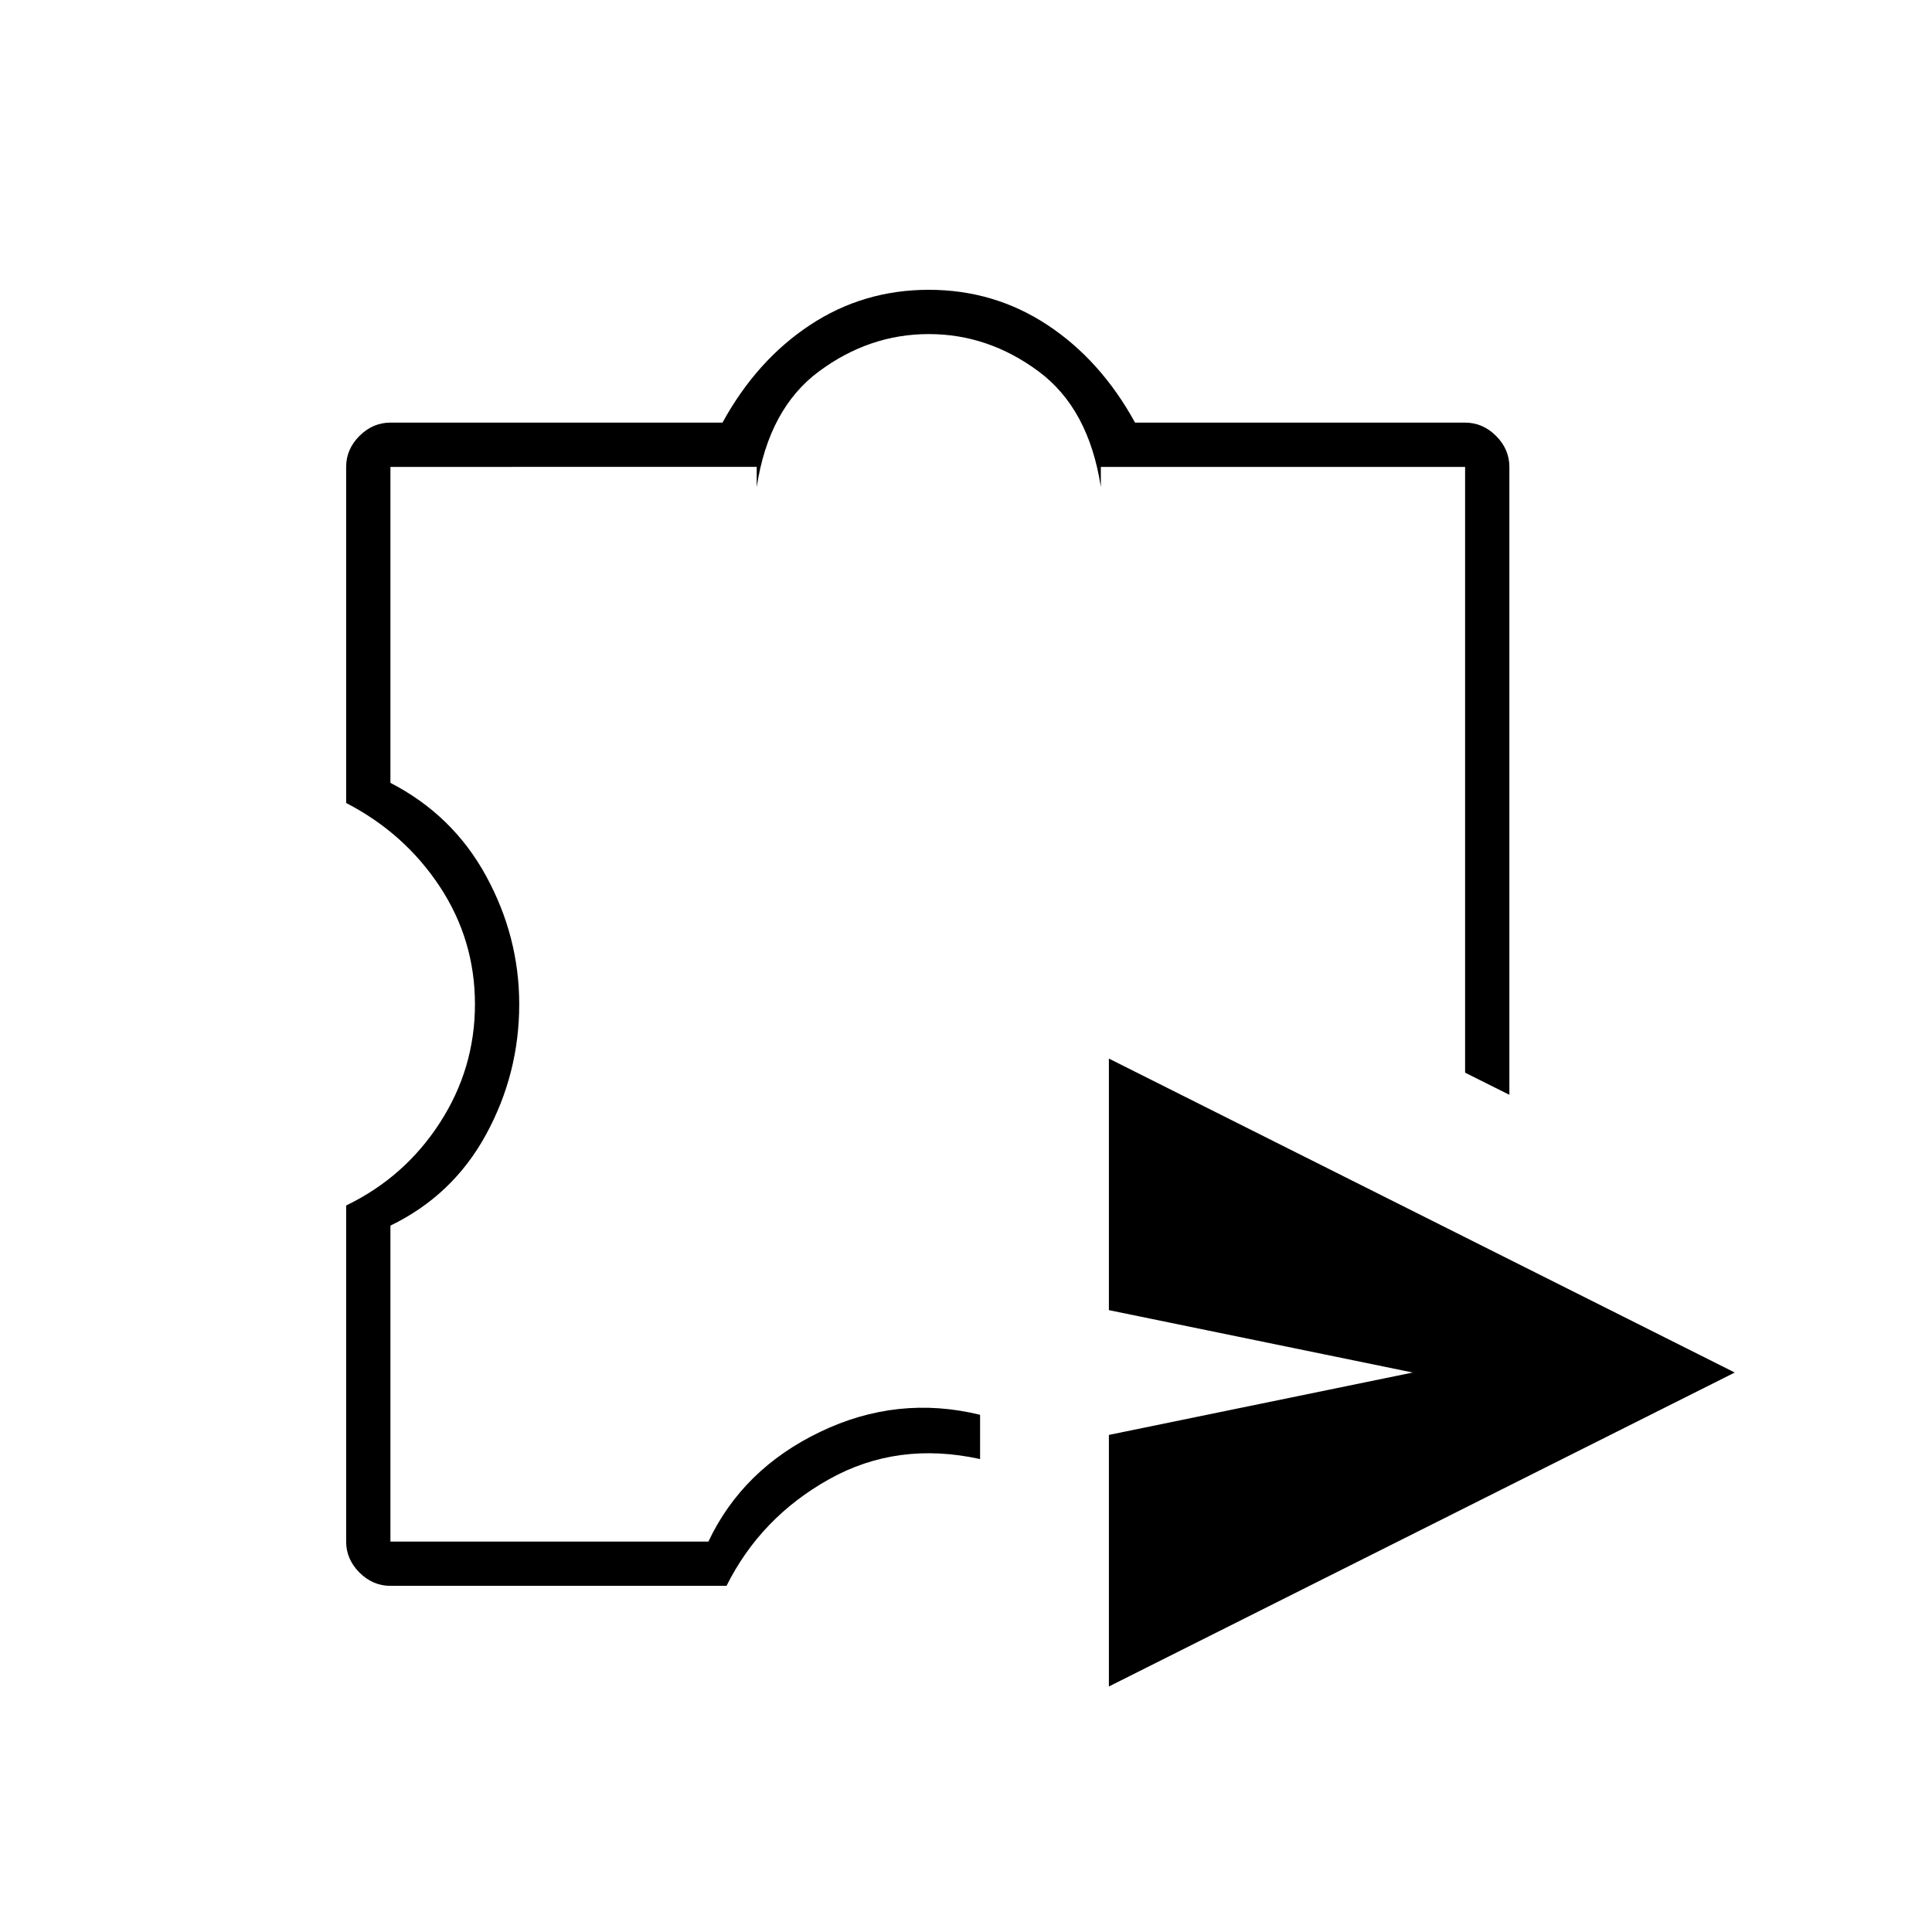 <svg xmlns="http://www.w3.org/2000/svg" width="48" height="48" viewBox="0 -960 960 960"><path d="M551-122v-125l151-31-151-31v-125l311 156-311 156Zm-357-50q-8.77 0-15.39-6.61Q172-185.23 172-194v-167q29-14 46.5-41t17.5-59q0-32-17.5-58.5T172-561v-167q0-8.78 6.61-15.39Q185.23-750 194-750h165q17-31 43.5-48.5t59-17.5q32.5 0 59 17.5T564-750h164q8.78 0 15.39 6.61Q750-736.78 750-728v312l-22-11v-301H547v10q-6-39-31-57.5T461.5-794q-29.5 0-54.5 18.5T376-718v-10H194v157q31 16 47.5 46.21T258-461q0 34.53-16.5 64.76Q225-366 194-351v157h158q17-36 55.5-54.5T487-257v22q-41-9-75 10t-51 53H194Zm267-322Z"/></svg>